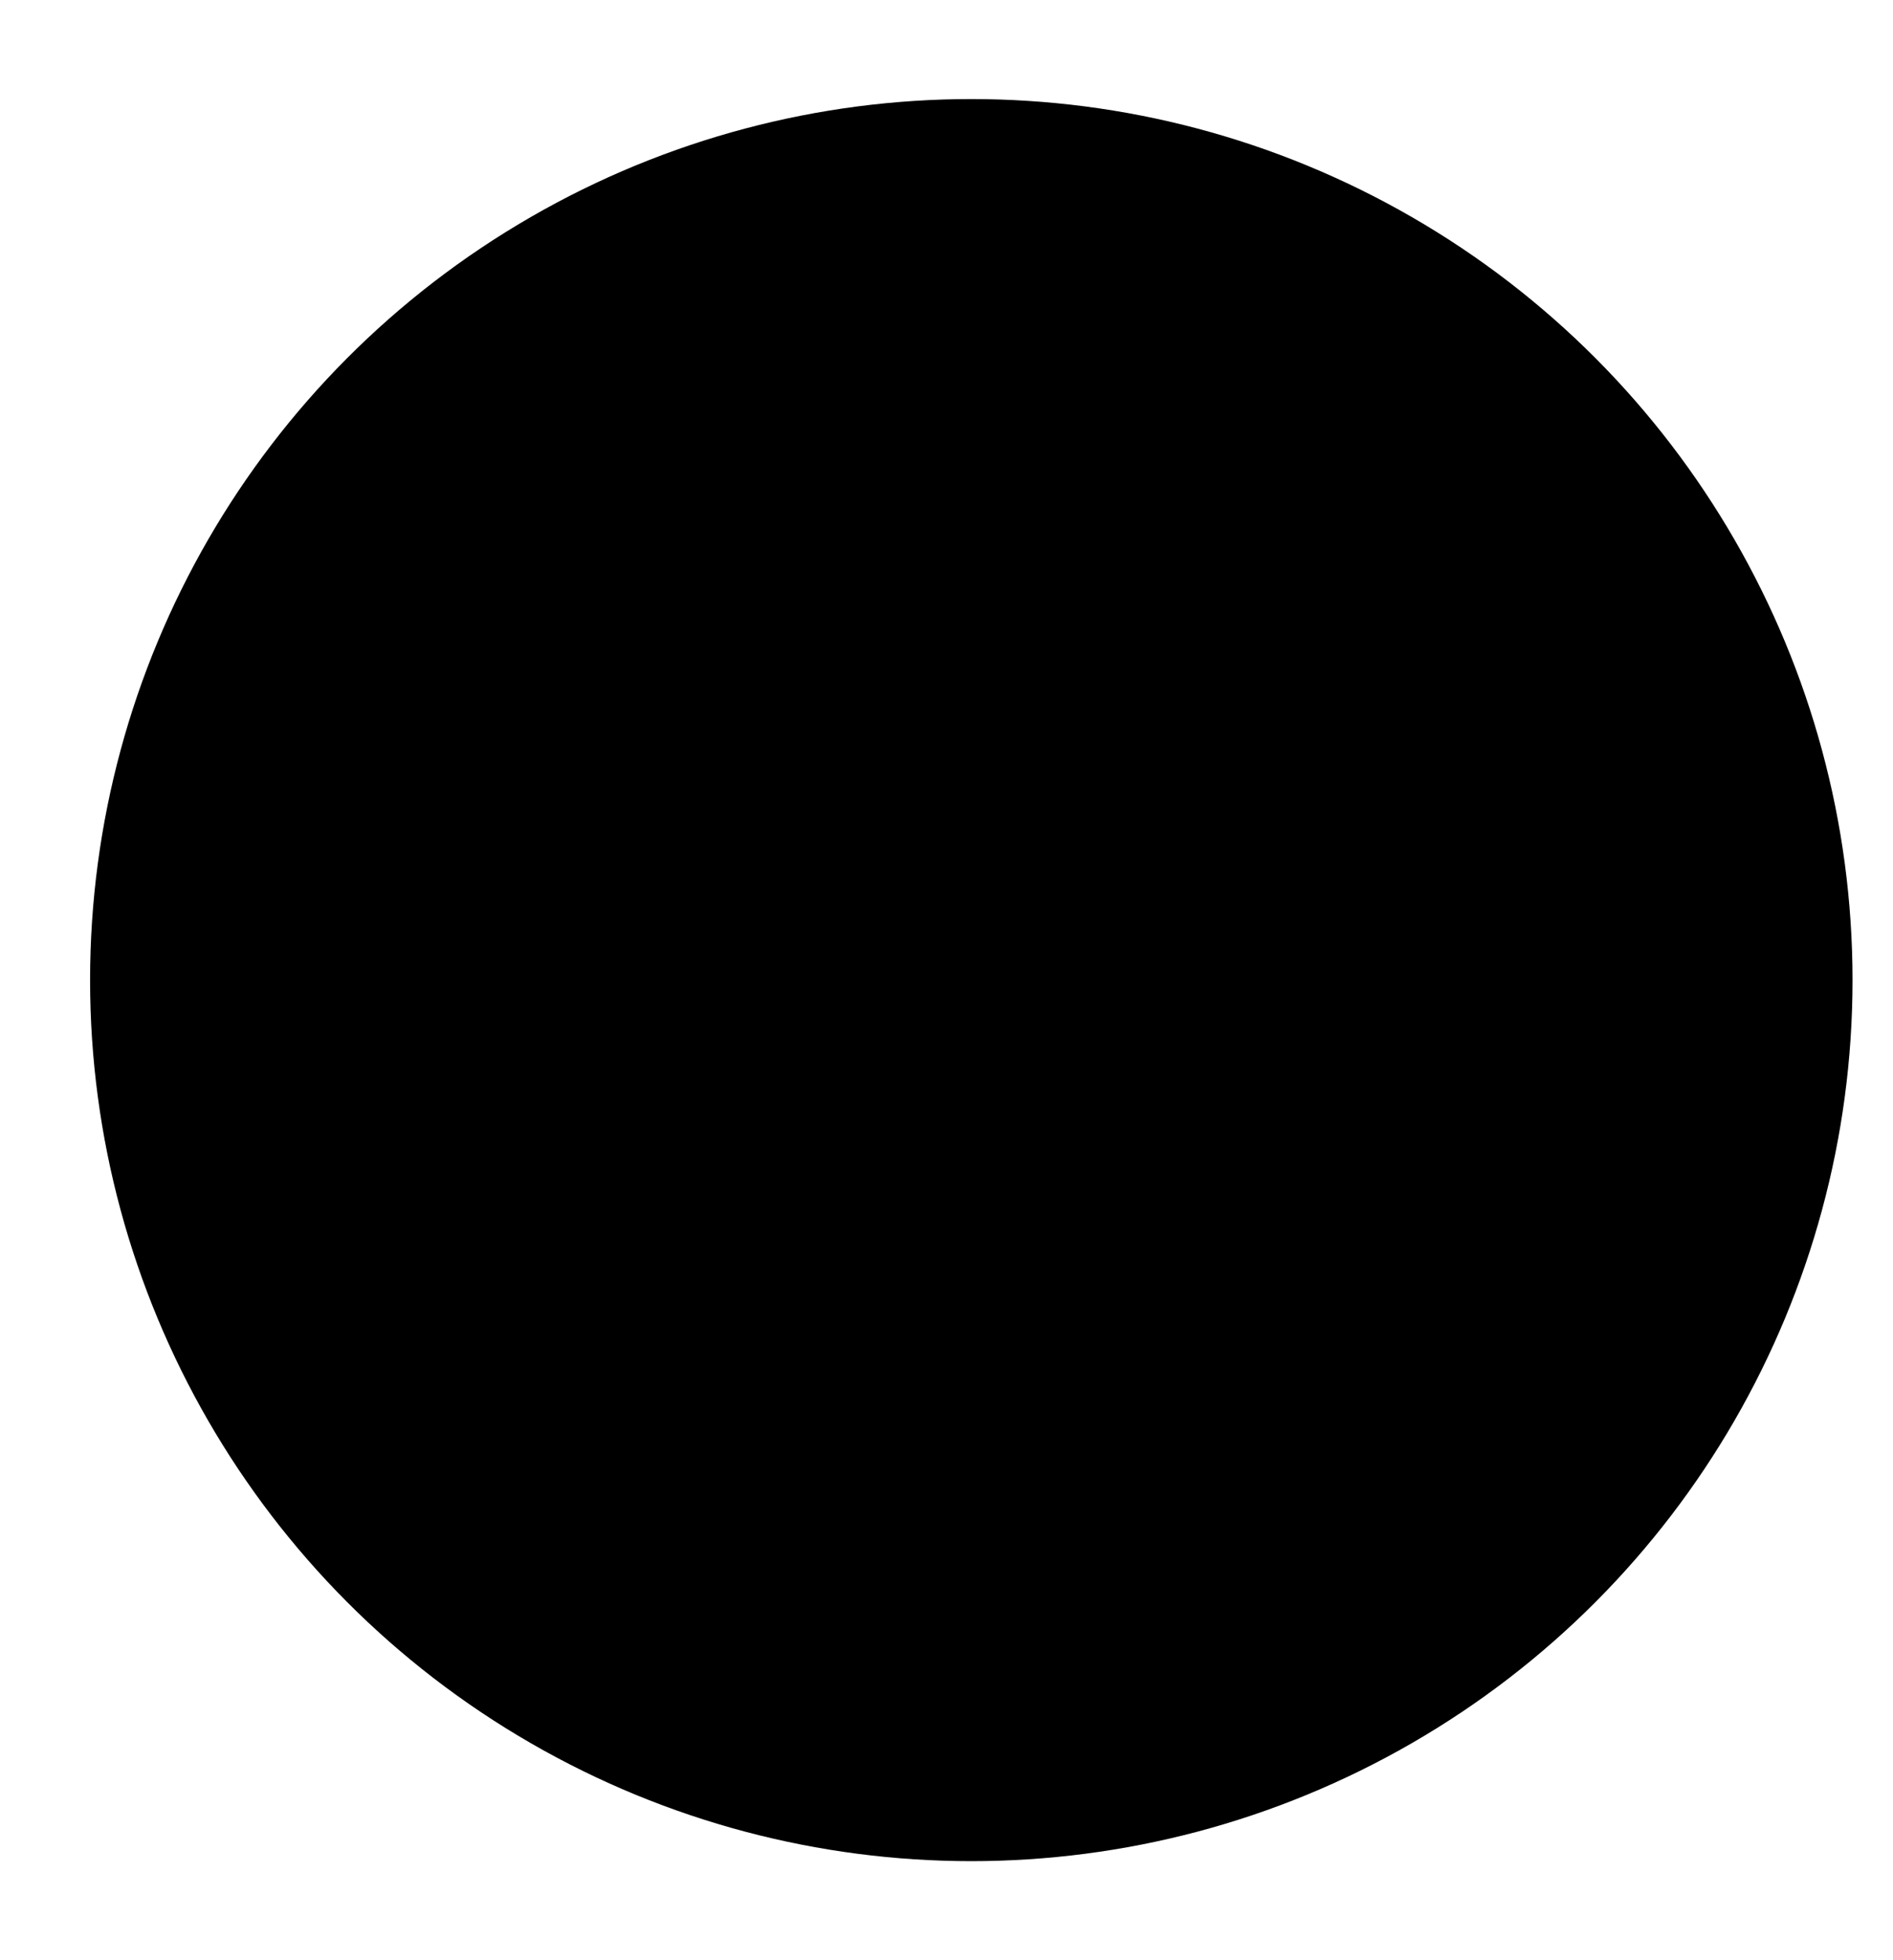 <svg width="28" height="29" viewBox="0 0 29 30" xmlns="http://www.w3.org/2000/svg">
<circle cx="14.88" cy="15" r="13" stroke="currentColor"/>
<path d="M20.153 12.24C20.153 12.947 19.986 13.613 19.653 14.24C19.319 14.867 18.786 15.38 18.053 15.78C17.319 16.167 16.379 16.36 15.233 16.36H12.713V22H10.433V8.1H15.233C16.299 8.1 17.199 8.287 17.933 8.66C18.679 9.02 19.233 9.513 19.593 10.14C19.966 10.767 20.153 11.467 20.153 12.24ZM15.233 14.5C16.099 14.5 16.746 14.307 17.173 13.92C17.599 13.52 17.813 12.96 17.813 12.24C17.813 10.72 16.953 9.96 15.233 9.96H12.713V14.5H15.233Z" fill="currentColor"/>
</svg>
